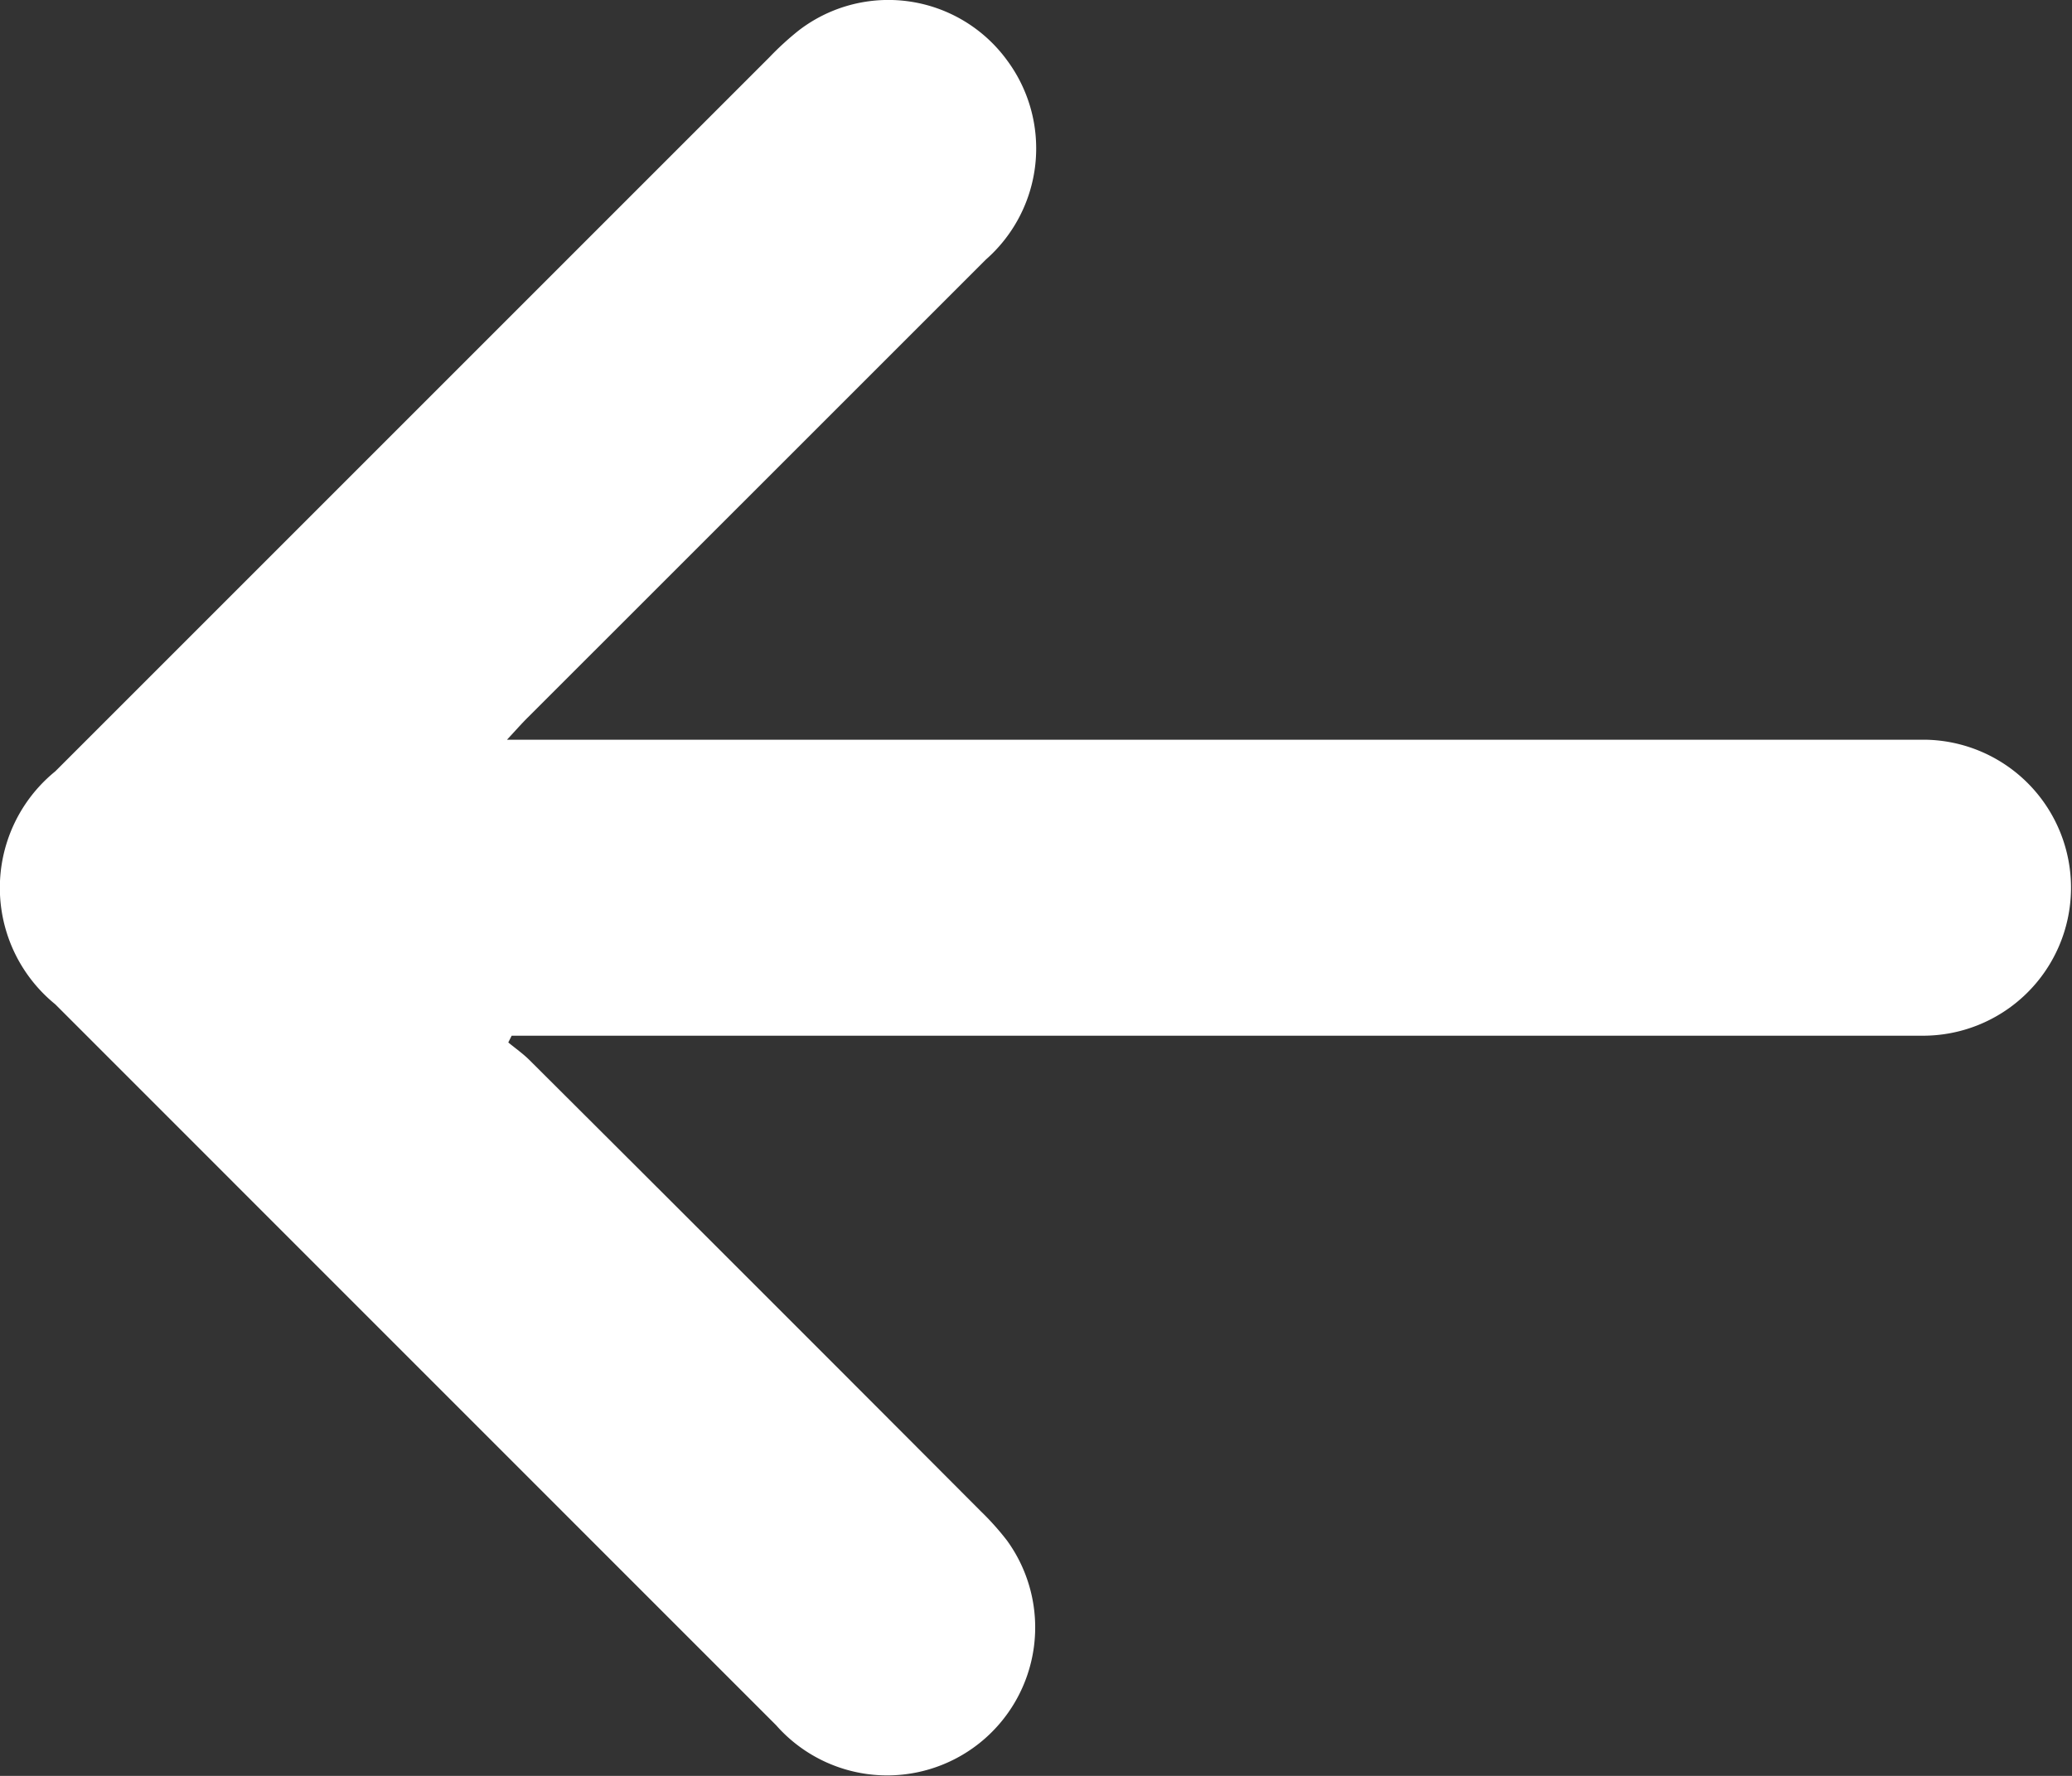 <svg id="Group_1941" data-name="Group 1941" xmlns="http://www.w3.org/2000/svg" xmlns:xlink="http://www.w3.org/1999/xlink" width="17.5" height="15" viewBox="0 0 17.5 15">
  <rect x="0" y="0" width="17.5" height="15" fill="#333333" stroke="none"/>
  <defs>
    <clipPath id="clip-path">
      <rect id="Rectangle_192" data-name="Rectangle 192" width="17.5" height="15" fill="#fff"/>
    </clipPath>
  </defs>
  <g id="Group_241" data-name="Group 241" clip-path="url(#clip-path)">
    <path id="Path_3752" data-name="Path 3752" d="M4.322,8.748h11.9a1.248,1.248,0,1,0,.037-2.5c-1.321,0-2.642,0-3.964,0H4.281c.078-.084.127-.14.18-.192Q6.393,4.125,8.326,2.192A1.249,1.249,0,0,0,8.508.514,1.241,1.241,0,0,0,6.744.258,2.468,2.468,0,0,0,6.5.481L.466,6.515a1.268,1.268,0,0,0,0,1.968q3.044,3.045,6.088,6.089a1.25,1.25,0,0,0,1.95-1.56,2.3,2.3,0,0,0-.221-.247q-1.9-1.906-3.811-3.81c-.055-.055-.12-.1-.18-.15l.028-.056" transform="translate(0.001 0)" fill="#fff"/>
  </g>
</svg>
